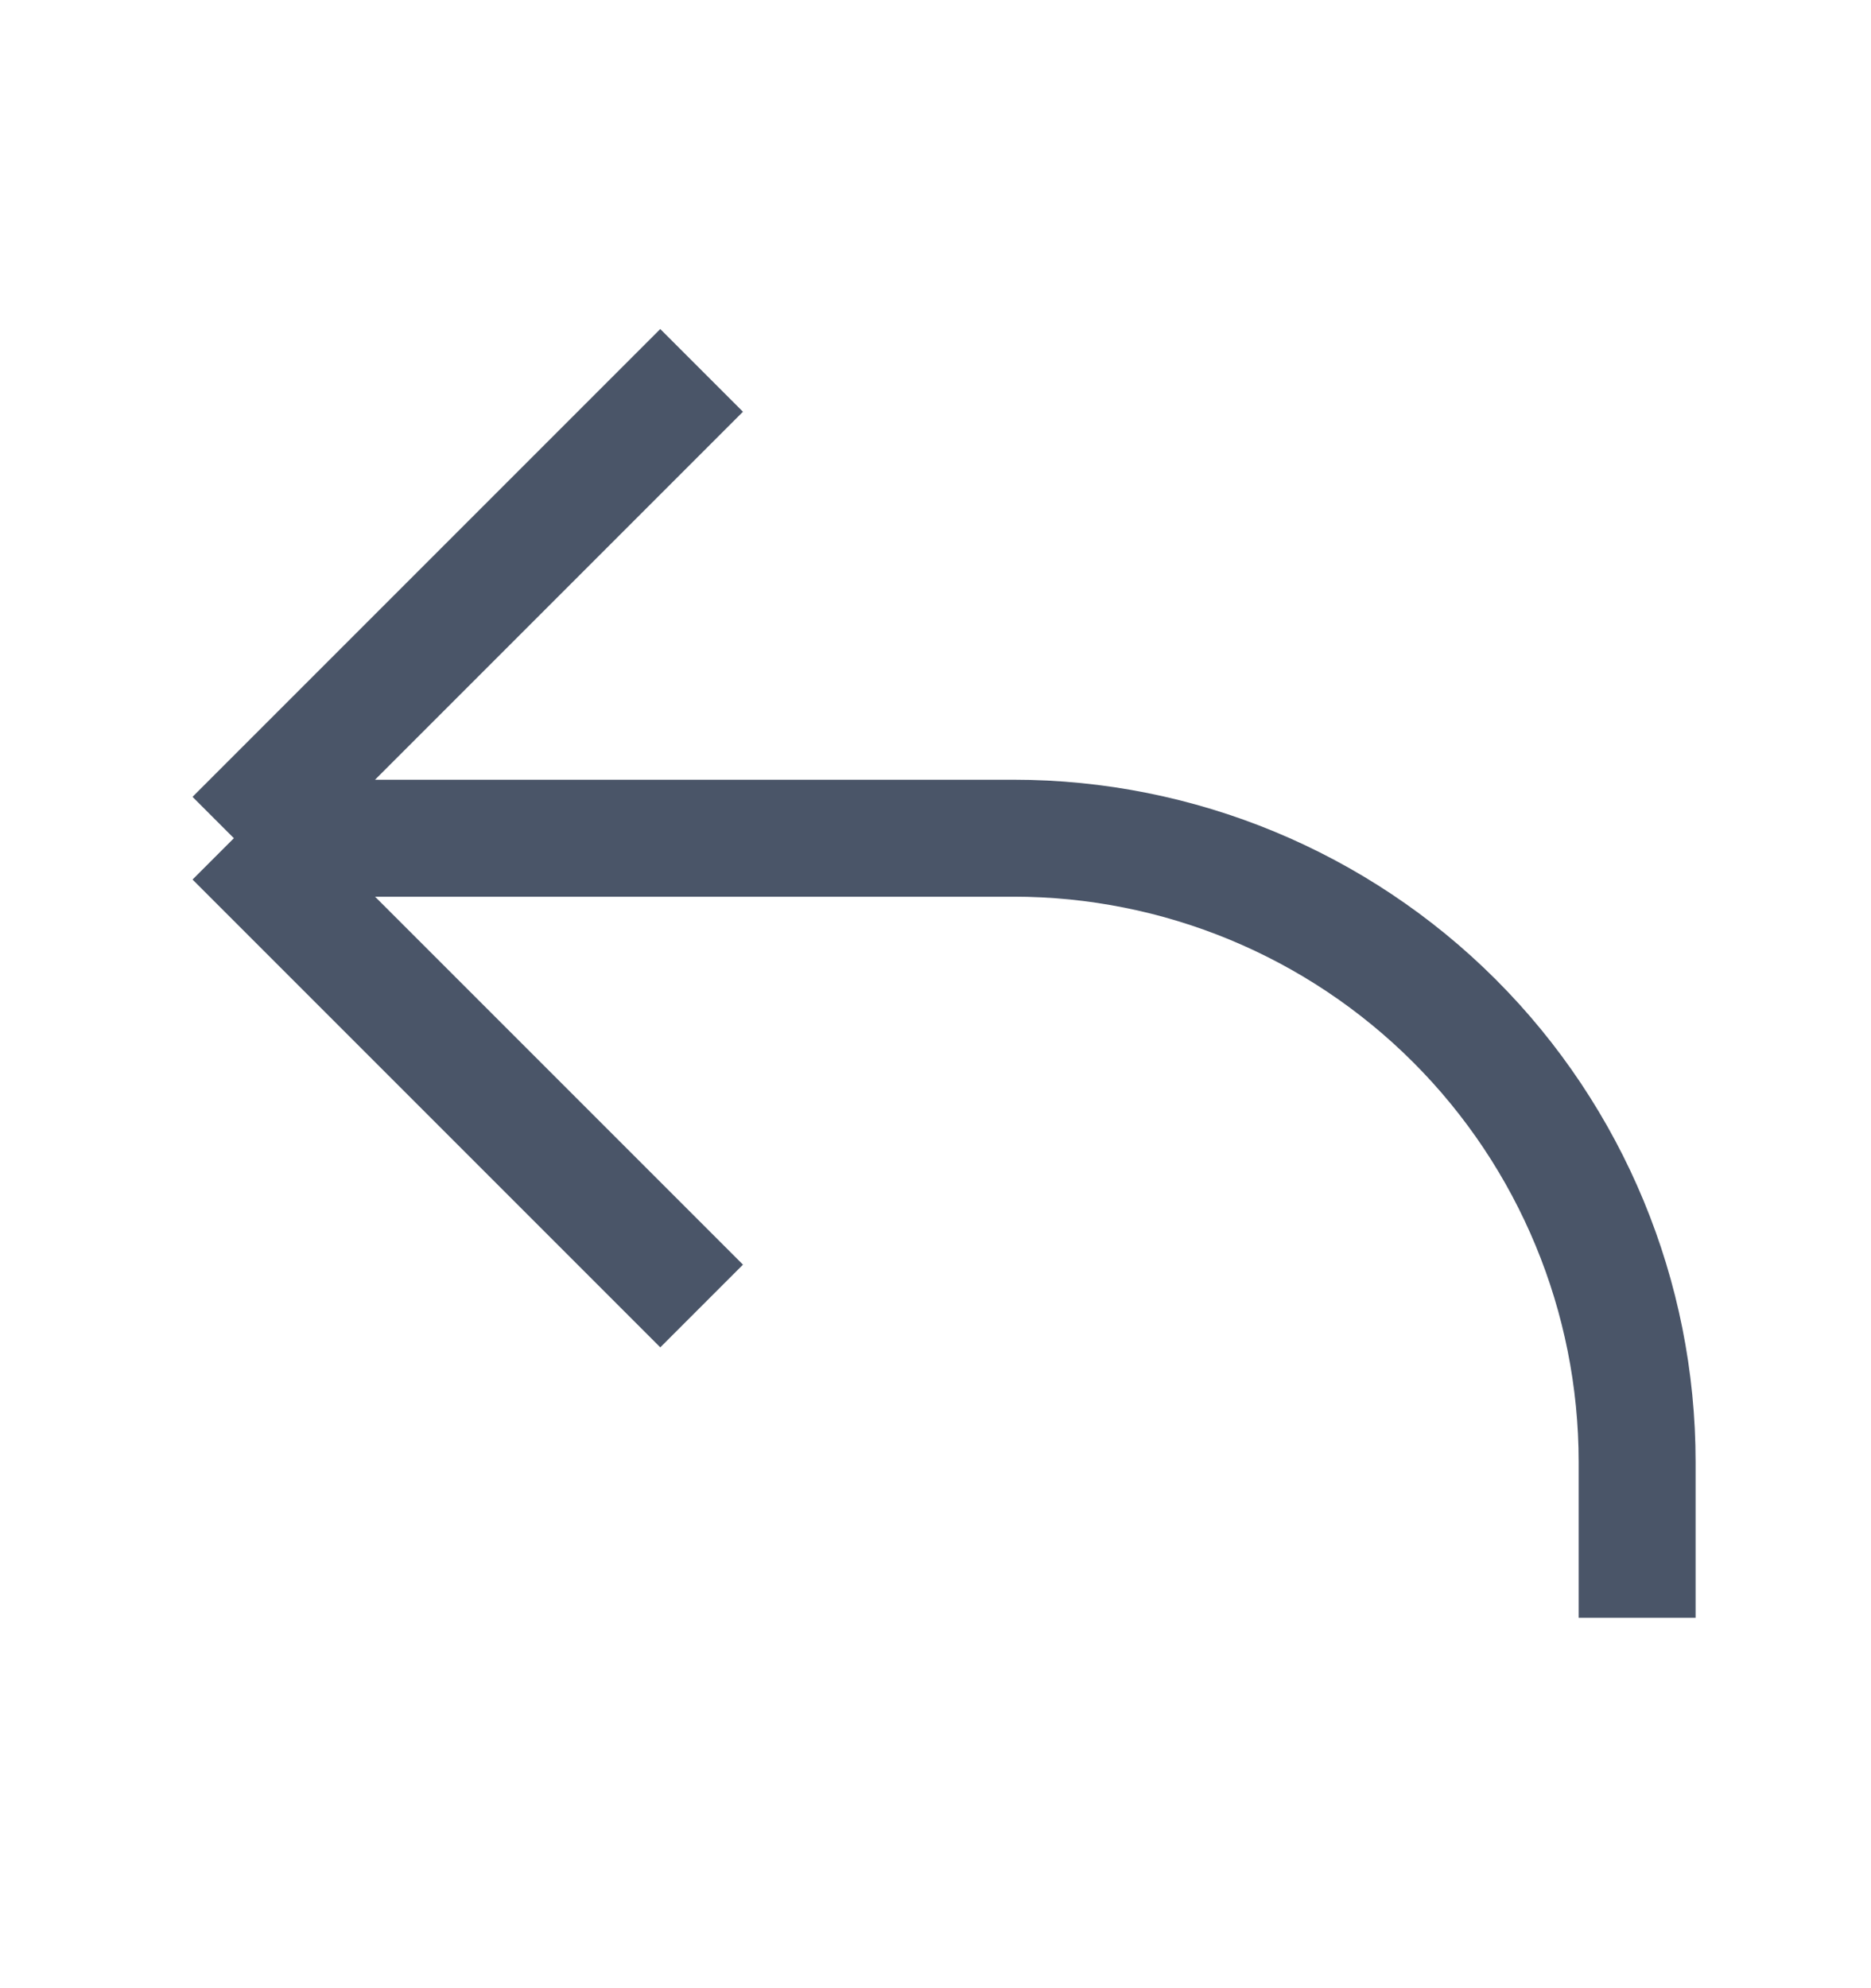 <svg width="16" height="17" viewBox="0 0 16 17" fill="none" xmlns="http://www.w3.org/2000/svg">
<g id="reply">
<path id="Vector" d="M2 7.167H8.667C10.081 7.167 11.438 7.729 12.438 8.729C13.438 9.729 14 11.086 14 12.5V13.833M2 7.167L6 11.167M2 7.167L6 3.167" stroke="#4A5568" strokeLinejoin="round" stroke-linejoin="round"/>
</g>
</svg>
